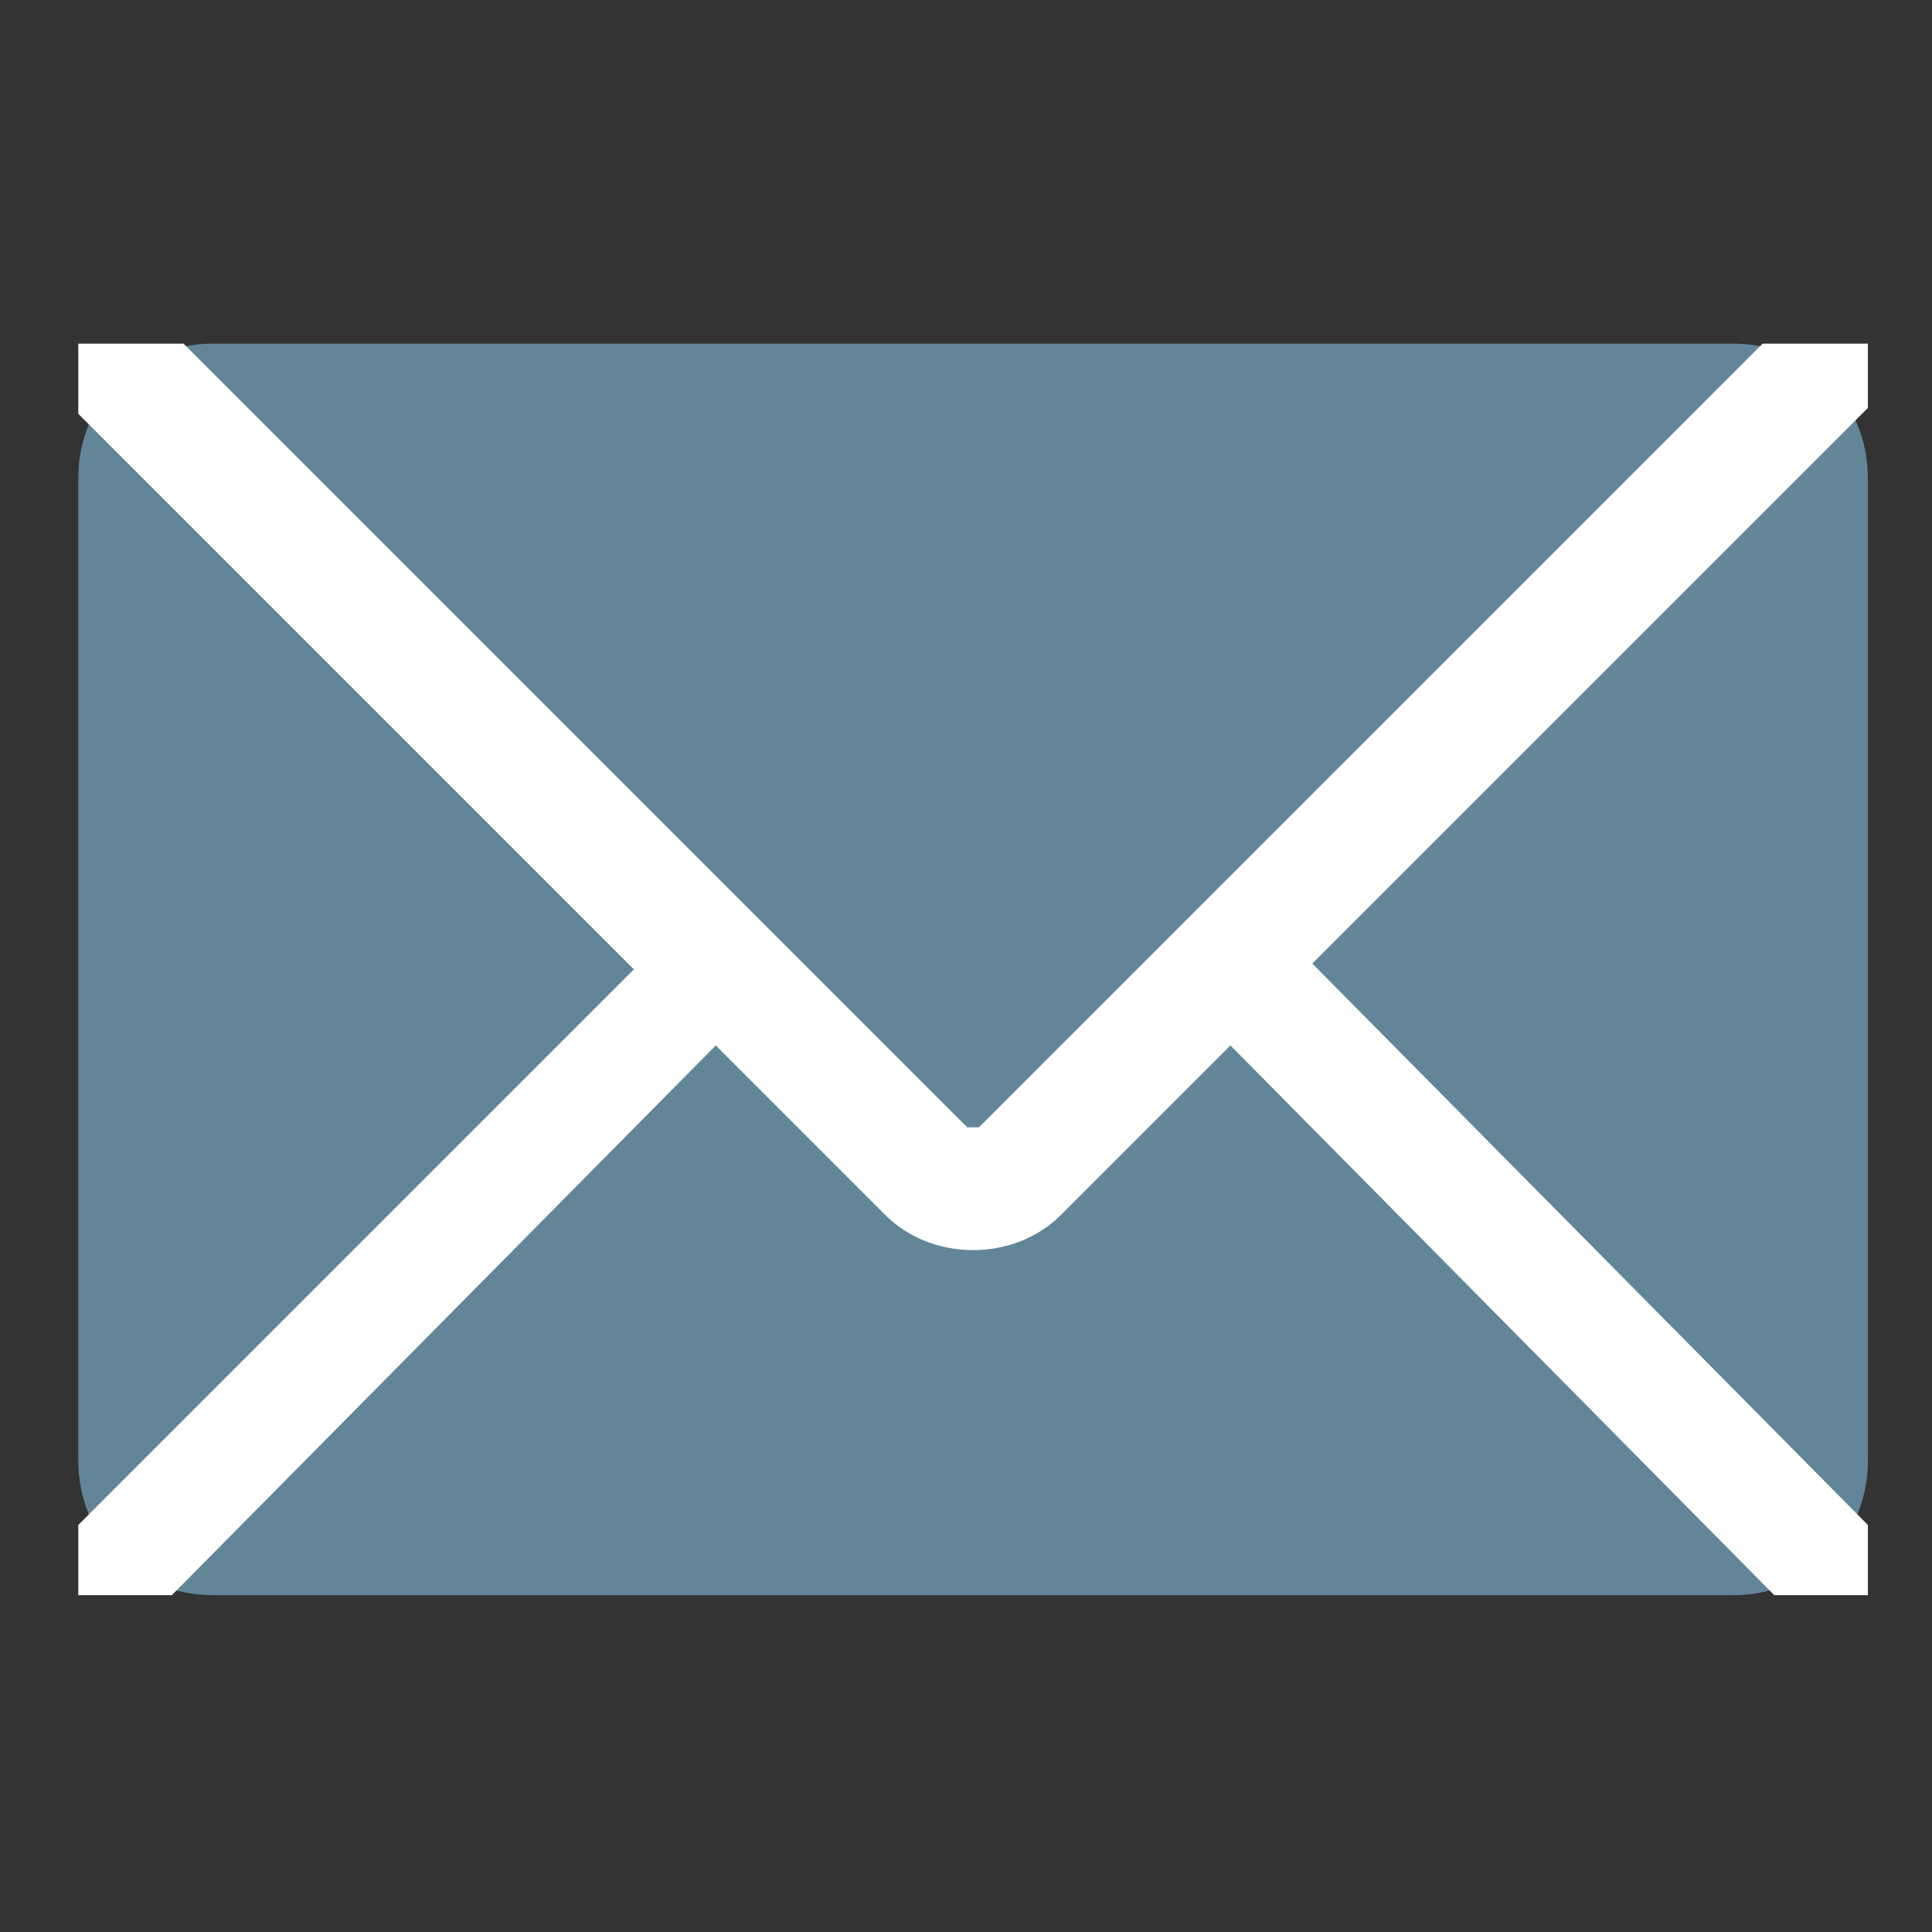 <?xml version="1.0" encoding="utf-8"?>
<!-- Generator: Adobe Illustrator 25.0.0, SVG Export Plug-In . SVG Version: 6.00 Build 0)  -->
<svg version="1.1"
	 id="svg4707" inkscape:version="0.48.3.1 r9886" xmlns:cc="http://creativecommons.org/ns#" xmlns:dc="http://purl.org/dc/elements/1.1/" xmlns:inkscape="http://www.inkscape.org/namespaces/inkscape" xmlns:rdf="http://www.w3.org/1999/02/22-rdf-syntax-ns#" xmlns:sodipodi="http://sodipodi.sourceforge.net/DTD/sodipodi-0.dtd" xmlns:svg="http://www.w3.org/2000/svg"
	 xmlns="http://www.w3.org/2000/svg" xmlns:xlink="http://www.w3.org/1999/xlink" x="0px" y="0px" viewBox="0 0 48 48"
	 style="enable-background:new 0 0 48 48;" xml:space="preserve">
<rect x="0" y="0" width="48" height="48" fill="#333333" stroke="none"/>
<style type="text/css">
	.st0{fill:#628698;}
	.st1{fill:#FFFFFF;}
</style>
<sodipodi:namedview  bordercolor="#666666" borderopacity="1.0" id="base" inkscape:current-layer="layer1" inkscape:cx="17.252374" inkscape:cy="21.324611" inkscape:document-units="px" inkscape:grid-bbox="true" inkscape:pageopacity="0.0" inkscape:pageshadow="2" inkscape:window-height="1020" inkscape:window-maximized="1" inkscape:window-width="1920" inkscape:window-x="-2" inkscape:window-y="-3" inkscape:zoom="3.234375" pagecolor="#ffffff" showgrid="true">
	</sodipodi:namedview>
<g id="layer1" transform="translate(0,-16)" inkscape:groupmode="layer" inkscape:label="Layer 1">
	<g id="g3148" transform="matrix(1.453,0,0,1.453,-1026.779,-283.208)">
		<path id="rect5933" class="st0" d="M710.3,211.8h26c1.3,0,2.3,1,2.3,2.3v16.8c0,1.3-1,2.3-2.3,2.3h-26c-1.3,0-2.3-1-2.3-2.3v-16.8
			C708,212.8,709,211.8,710.3,211.8z"/>
		<path id="rect5935" inkscape:connector-curvature="0" class="st1" d="M708,211.8v1.2l9.5,9.5l-9.5,9.5v1.2h1.6l9.3-9.4l2.9,2.9
			c0.8,0.8,2.2,0.8,3,0l2.9-2.9l9.3,9.4h1.6V232l-9.5-9.6l9.5-9.5v-1.1h-1.8l-13.4,13.4c0,0-0.1,0-0.2,0l-13.4-13.4H708z"/>
	</g>
</g>
</svg>
